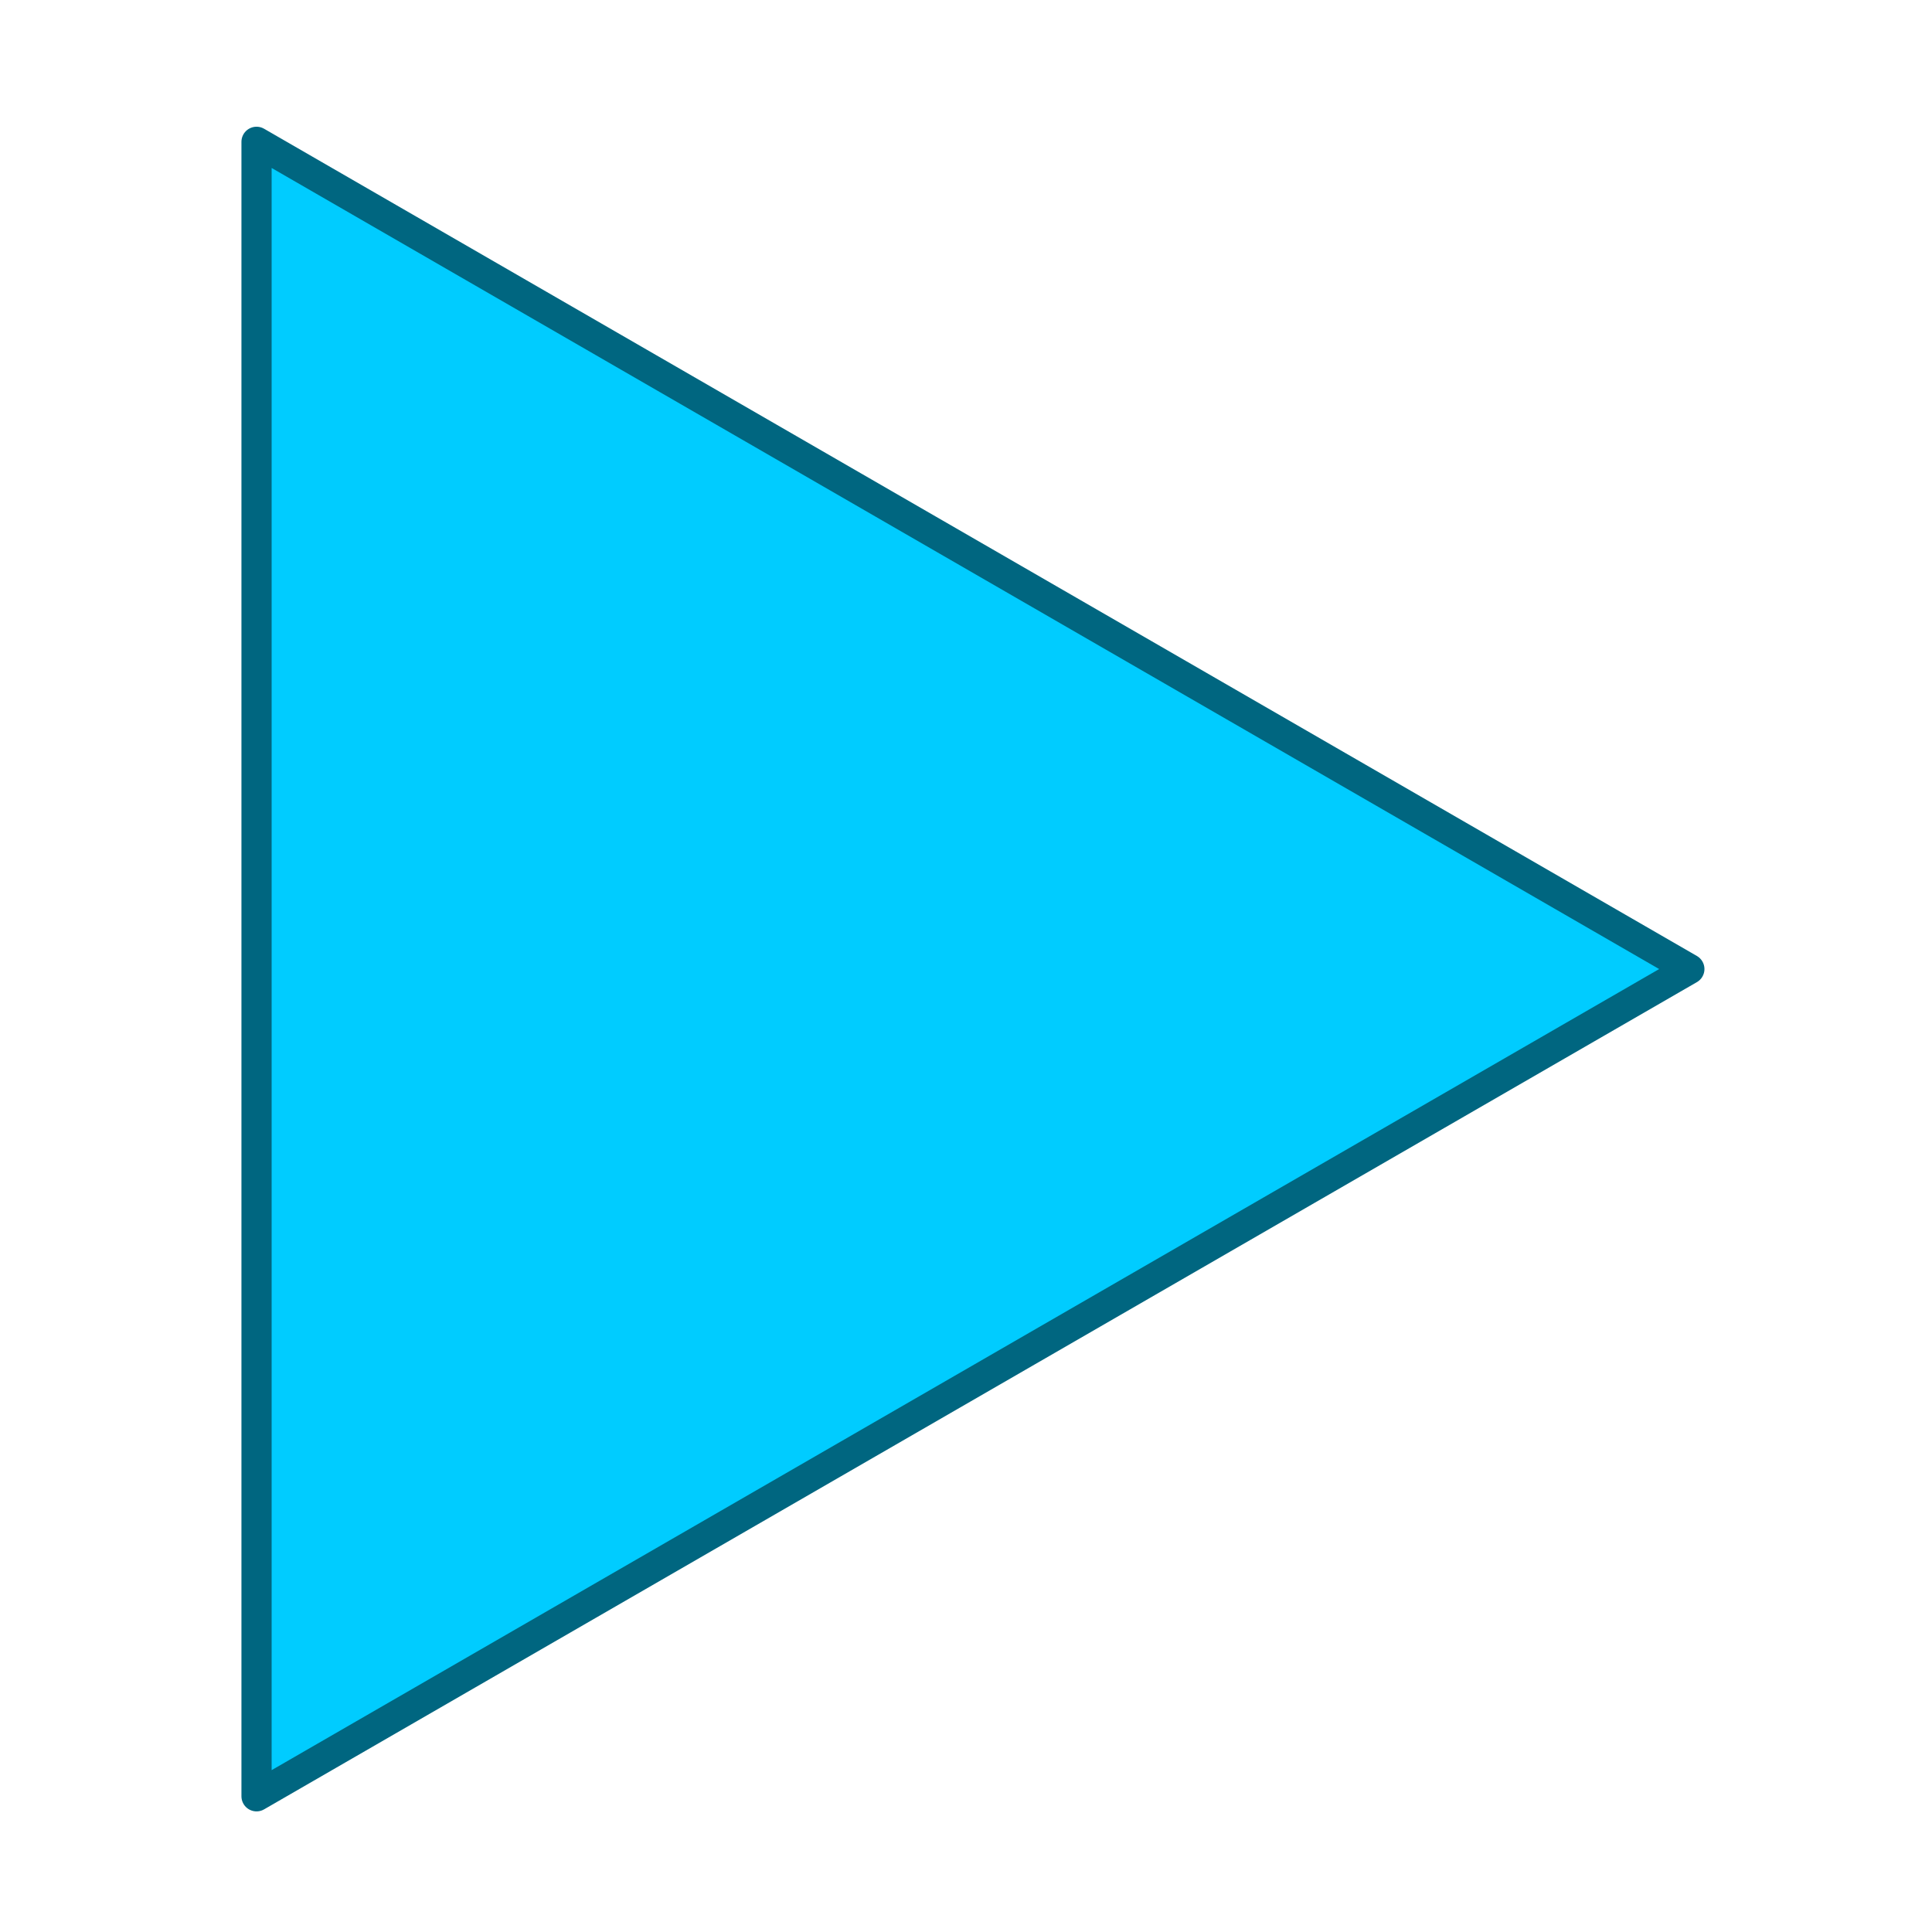 <?xml version="1.0" encoding="UTF-8" standalone="no"?>
<!-- Created with Inkscape (http://www.inkscape.org/) -->

<svg
   xmlns:dc="http://purl.org/dc/elements/1.1/"
   xmlns:cc="http://creativecommons.org/ns#"
   xmlns:rdf="http://www.w3.org/1999/02/22-rdf-syntax-ns#"
   xmlns:svg="http://www.w3.org/2000/svg"
   xmlns="http://www.w3.org/2000/svg"
   xmlns:sodipodi="http://sodipodi.sourceforge.net/DTD/sodipodi-0.dtd"
   xmlns:inkscape="http://www.inkscape.org/namespaces/inkscape"
   id="svg2"
   xml:space="preserve"
   viewBox="0 0 67.704 61.238"
   version="1.1"
   inkscape:version="0.48.5 r10040"
   width="32"
   height="32"
   sodipodi:docname="ico_play.svg"><defs
   id="defs33">
    
  
      
      
      
      
      
      
      
      
      
      
      
      
      
      
      
      
      
      
      
      
      
      
      
      
    </defs><sodipodi:namedview
   pagecolor="#ffffff"
   bordercolor="#666666"
   borderopacity="1"
   objecttolerance="10"
   gridtolerance="10"
   guidetolerance="10"
   inkscape:pageopacity="0"
   inkscape:pageshadow="2"
   inkscape:window-width="1920"
   inkscape:window-height="1057"
   id="namedview31"
   showgrid="false"
   inkscape:zoom="14.113845"
   inkscape:cx="-0.4197937"
   inkscape:cy="15.764836"
   inkscape:window-x="-8"
   inkscape:window-y="-8"
   inkscape:window-maximized="1"
   inkscape:current-layer="svg2" />
  
<path
   sodipodi:type="star"
   style="color:#000000;fill:#00ccff;fill-opacity:1;fill-rule:nonzero;stroke:#006680;stroke-width:0.5;stroke-linecap:round;stroke-linejoin:round;stroke-miterlimit:4;stroke-opacity:1;stroke-dasharray:none;stroke-dashoffset:0;marker:none;visibility:visible;display:inline;overflow:visible;enable-background:accumulate"
   id="path2991"
   sodipodi:sides="3"
   sodipodi:cx="3.755178"
   sodipodi:cy="7.4142122"
   sodipodi:r1="15.819299"
   sodipodi:r2="7.9096494"
   sodipodi:arg1="0"
   sodipodi:arg2="1.0471976"
   inkscape:flatsided="true"
   inkscape:rounded="0"
   inkscape:randomized="0"
   d="m 19.574,7.414 -23.729,13.7 0,-27.4 z"
   transform="matrix(2.116,0,0,2.116,17.782,15.038)"
   inkscape:transform-center-x="-8.3674206" /></svg>